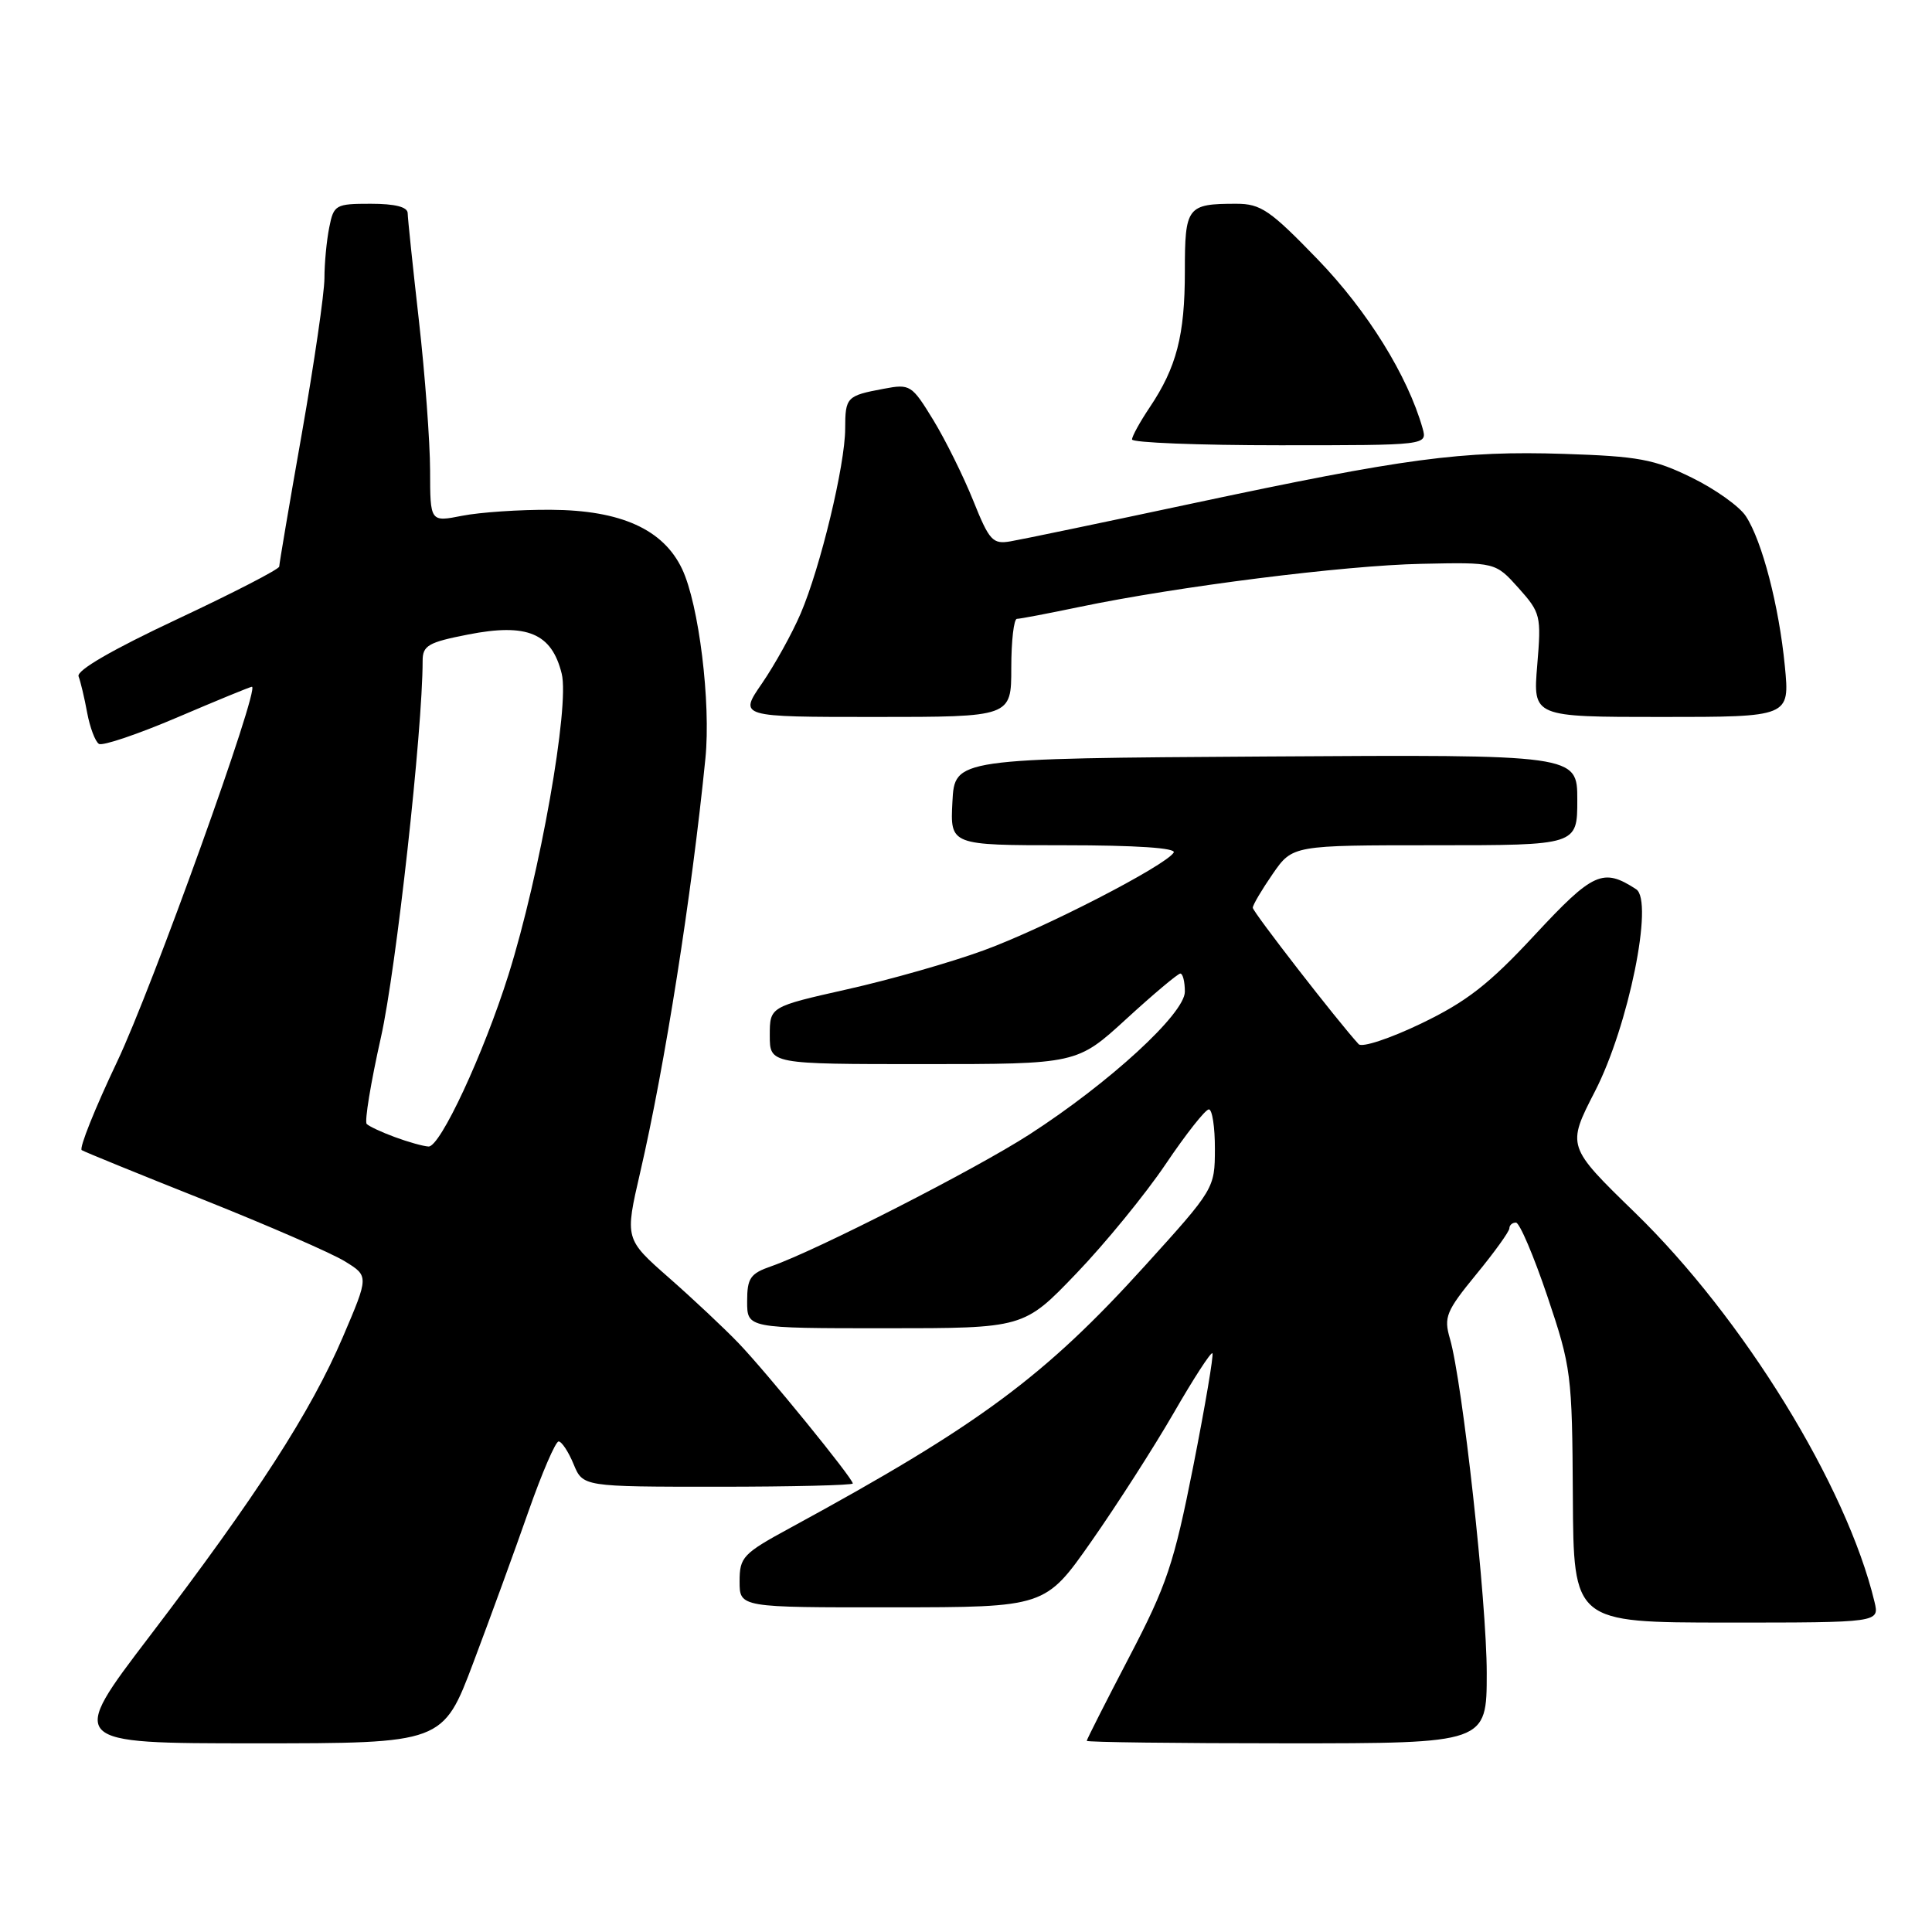 <?xml version="1.0" encoding="UTF-8" standalone="no"?>
<!DOCTYPE svg PUBLIC "-//W3C//DTD SVG 1.1//EN" "http://www.w3.org/Graphics/SVG/1.1/DTD/svg11.dtd" >
<svg xmlns="http://www.w3.org/2000/svg" xmlns:xlink="http://www.w3.org/1999/xlink" version="1.1" viewBox="0 0 256 256">
 <g >
 <path fill="currentColor"
d=" M 62.74 220.25 C 64.97 214.34 68.25 205.34 70.03 200.25 C 71.82 195.16 73.61 191.00 74.02 191.00 C 74.42 191.00 75.32 192.35 76.00 194.00 C 77.24 197.00 77.24 197.00 95.12 197.00 C 104.95 197.00 113.00 196.80 113.00 196.57 C 113.00 195.88 101.59 181.86 97.87 177.98 C 96.02 176.05 91.87 172.15 88.65 169.32 C 82.79 164.17 82.79 164.17 84.83 155.34 C 88.11 141.16 91.65 118.67 93.47 100.50 C 94.21 93.13 92.61 80.08 90.38 75.39 C 87.89 70.14 82.26 67.60 73.00 67.55 C 68.88 67.52 63.59 67.88 61.25 68.34 C 57.00 69.18 57.00 69.18 56.99 62.34 C 56.98 58.58 56.32 49.65 55.51 42.50 C 54.70 35.35 54.03 28.94 54.02 28.25 C 54.01 27.42 52.35 27.00 49.12 27.00 C 44.47 27.00 44.22 27.14 43.63 30.12 C 43.28 31.84 42.99 34.88 42.99 36.87 C 42.98 38.87 41.63 48.14 39.99 57.47 C 38.34 66.80 37.00 74.72 37.00 75.07 C 37.00 75.42 30.91 78.56 23.47 82.05 C 14.88 86.08 10.11 88.84 10.41 89.62 C 10.67 90.30 11.19 92.47 11.55 94.44 C 11.92 96.41 12.62 98.27 13.11 98.57 C 13.59 98.87 18.26 97.29 23.49 95.06 C 28.71 92.83 33.16 91.00 33.38 91.00 C 34.51 91.00 20.15 130.95 15.52 140.68 C 12.57 146.89 10.46 152.16 10.83 152.40 C 11.20 152.63 18.48 155.60 27.01 158.99 C 35.53 162.39 43.94 166.05 45.69 167.13 C 48.88 169.09 48.88 169.09 45.43 177.16 C 41.18 187.09 34.01 198.19 19.87 216.75 C 9.01 231.00 9.01 231.00 33.85 231.00 C 58.69 231.00 58.69 231.00 62.74 220.25 Z  M 197.00 221.69 C 197.00 212.27 193.79 183.12 192.12 177.37 C 191.29 174.53 191.62 173.73 195.60 168.87 C 198.02 165.93 200.00 163.17 200.00 162.76 C 200.00 162.34 200.39 162.00 200.87 162.00 C 201.35 162.00 203.22 166.39 205.03 171.75 C 208.20 181.16 208.32 182.09 208.41 198.25 C 208.50 214.99 208.50 214.99 228.77 215.00 C 249.04 215.00 249.04 215.00 248.38 212.25 C 244.70 196.89 230.99 174.63 216.66 160.70 C 207.60 151.89 207.60 151.89 211.35 144.59 C 215.78 135.99 219.16 119.37 216.80 117.83 C 212.41 114.97 211.11 115.55 203.36 123.89 C 197.30 130.42 194.34 132.72 188.32 135.62 C 184.20 137.60 180.47 138.84 180.03 138.36 C 177.25 135.33 166.00 120.83 166.00 120.28 C 166.00 119.91 167.19 117.90 168.64 115.80 C 171.27 112.00 171.27 112.00 190.14 112.00 C 209.00 112.00 209.00 112.00 209.00 105.99 C 209.00 99.98 209.00 99.98 167.75 100.24 C 126.50 100.50 126.50 100.50 126.20 106.25 C 125.90 112.00 125.90 112.00 141.01 112.00 C 150.51 112.00 155.90 112.36 155.52 112.97 C 154.43 114.72 138.28 123.04 130.31 125.94 C 126.02 127.51 117.89 129.83 112.25 131.09 C 102.00 133.40 102.00 133.40 102.00 137.20 C 102.00 141.00 102.00 141.00 122.36 141.00 C 142.71 141.00 142.71 141.00 149.26 135.00 C 152.86 131.70 156.08 129.00 156.40 129.00 C 156.73 129.00 157.00 130.08 157.00 131.40 C 157.00 134.30 147.03 143.46 136.39 150.33 C 129.23 154.95 108.18 165.70 102.21 167.78 C 99.41 168.75 99.00 169.35 99.00 172.45 C 99.00 176.00 99.00 176.00 117.33 176.00 C 135.66 176.00 135.66 176.00 142.61 168.75 C 146.44 164.76 151.77 158.24 154.46 154.25 C 157.15 150.26 159.72 147.00 160.18 147.00 C 160.63 147.00 160.99 149.36 160.98 152.25 C 160.97 157.46 160.90 157.58 151.73 167.70 C 138.40 182.42 129.70 188.86 104.75 202.43 C 98.43 205.86 98.00 206.32 98.00 209.55 C 98.00 213.00 98.00 213.00 118.25 212.98 C 138.50 212.97 138.50 212.97 144.62 204.23 C 147.98 199.43 152.89 191.78 155.52 187.23 C 158.14 182.68 160.45 179.12 160.65 179.31 C 160.84 179.51 159.70 186.23 158.12 194.25 C 155.55 207.23 154.62 210.01 149.62 219.58 C 146.53 225.50 144.00 230.49 144.00 230.67 C 144.00 230.85 155.93 231.00 170.50 231.00 C 197.00 231.00 197.00 231.00 197.00 221.69 Z  M 134.00 88.50 C 134.00 84.92 134.34 82.00 134.75 82.00 C 135.16 82.00 138.88 81.29 143.00 80.43 C 156.03 77.71 178.13 74.92 188.33 74.71 C 198.15 74.50 198.15 74.50 201.21 77.91 C 204.15 81.20 204.24 81.59 203.69 88.16 C 203.12 95.00 203.12 95.00 220.14 95.00 C 237.16 95.00 237.16 95.00 236.50 88.25 C 235.73 80.31 233.49 71.67 231.33 68.39 C 230.49 67.10 227.26 64.80 224.15 63.28 C 219.20 60.85 217.09 60.46 207.21 60.14 C 193.68 59.71 186.23 60.70 158.00 66.71 C 146.18 69.23 135.33 71.49 133.90 71.73 C 131.54 72.14 131.09 71.65 128.96 66.34 C 127.67 63.13 125.29 58.32 123.67 55.66 C 120.82 51.00 120.60 50.85 117.12 51.51 C 112.18 52.43 112.00 52.62 111.99 56.81 C 111.98 61.61 108.71 75.19 106.09 81.30 C 104.96 83.94 102.65 88.10 100.97 90.55 C 97.90 95.00 97.90 95.00 115.95 95.00 C 134.00 95.00 134.00 95.00 134.00 88.50 Z  M 188.50 56.75 C 186.52 49.78 181.21 41.22 174.64 34.41 C 168.30 27.85 167.07 27.00 163.82 27.00 C 157.29 27.00 157.00 27.38 157.00 35.96 C 157.00 44.43 155.90 48.67 152.34 53.98 C 151.05 55.90 150.00 57.81 150.00 58.23 C 150.00 58.65 158.81 59.00 169.57 59.00 C 189.13 59.00 189.13 59.00 188.50 56.75 Z  M 52.32 150.67 C 50.57 150.03 48.89 149.24 48.59 148.93 C 48.28 148.62 49.13 143.44 50.48 137.43 C 52.49 128.47 56.00 96.77 56.00 87.57 C 56.00 85.54 56.74 85.11 62.01 84.08 C 69.85 82.54 73.10 83.89 74.43 89.27 C 75.49 93.57 71.56 115.83 67.38 129.15 C 64.08 139.64 58.32 152.02 56.78 151.92 C 56.07 151.88 54.07 151.32 52.32 150.67 Z "/>
</g>
</svg>